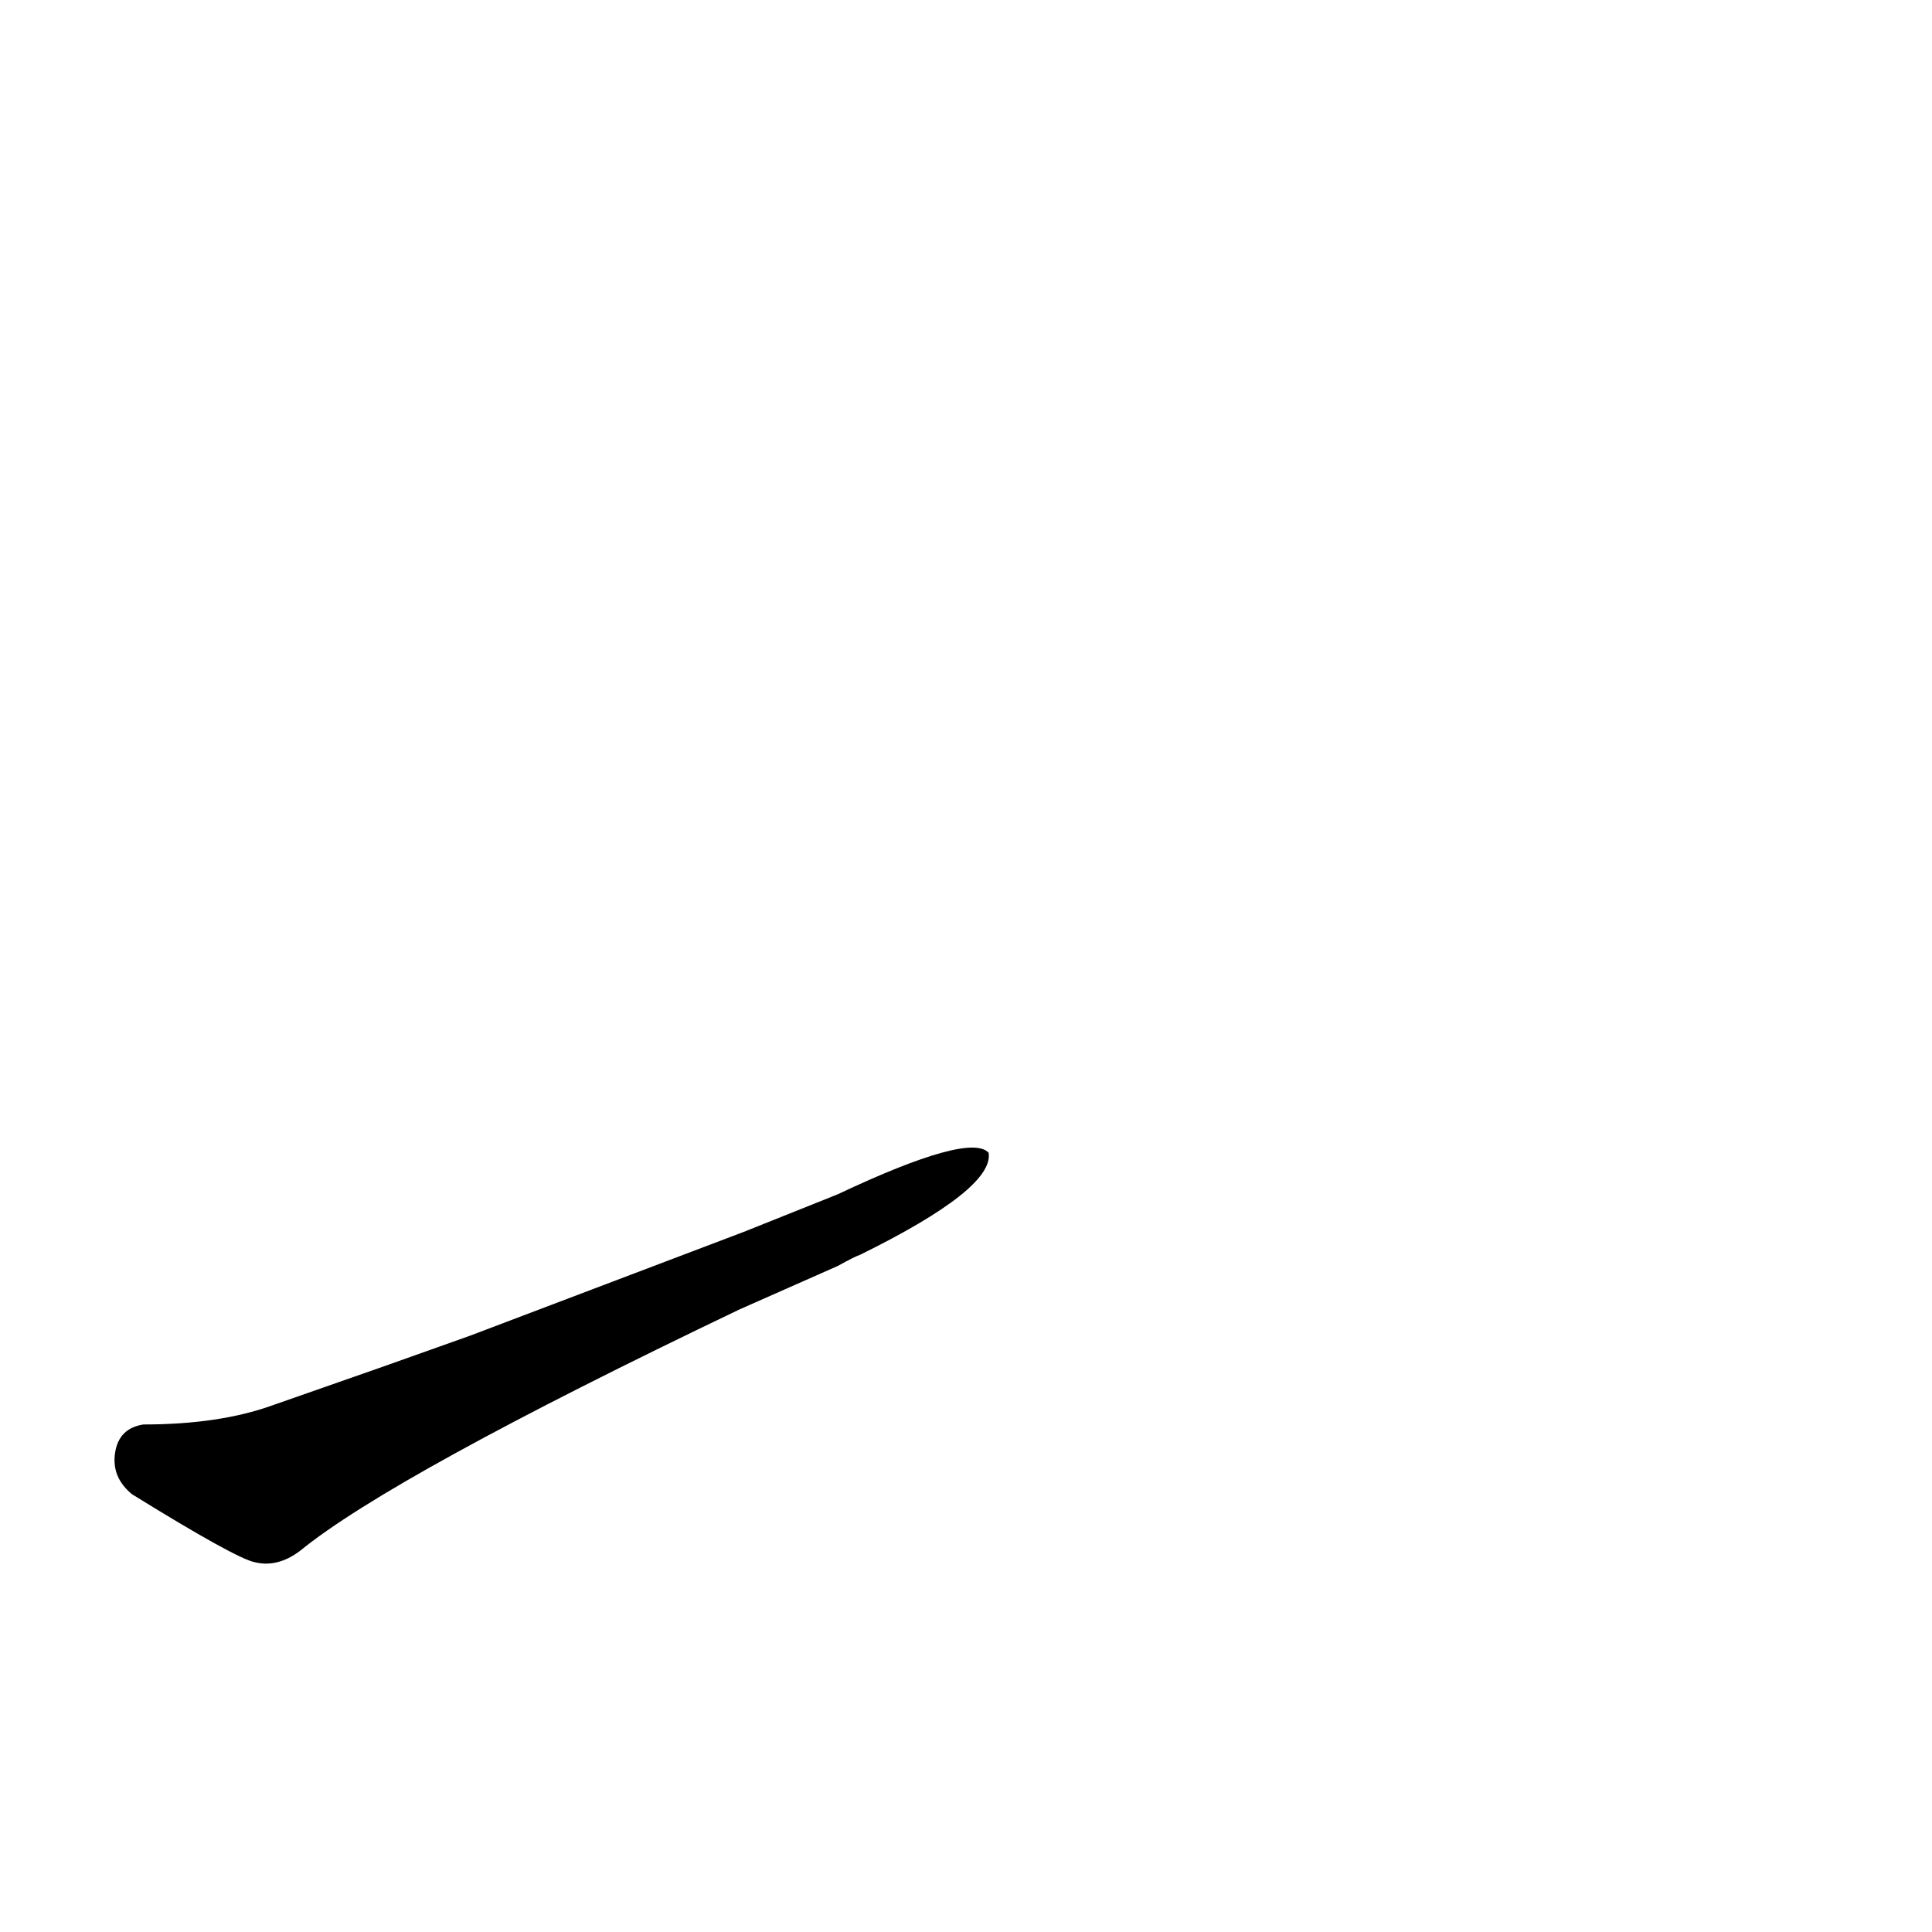 <?xml version='1.0' encoding='utf-8'?>
<svg xmlns="http://www.w3.org/2000/svg" version="1.1" viewBox="0 0 1024 1024"><g transform="scale(1, -1) translate(0, -900)"><path d="M 444 229 Q 453 234 456 235 Q 527 270 524 289 Q 514 300 444 267 L 394 247 L 249 192 L 204 176 L 144 155 Q 116 145 76 145 Q 63 143 61 130 Q 59 117 70 108 Q 125 74 135 72 Q 147 69 159 78 Q 208 118 392 206 L 444 229 Z" fill="black" /></g></svg>